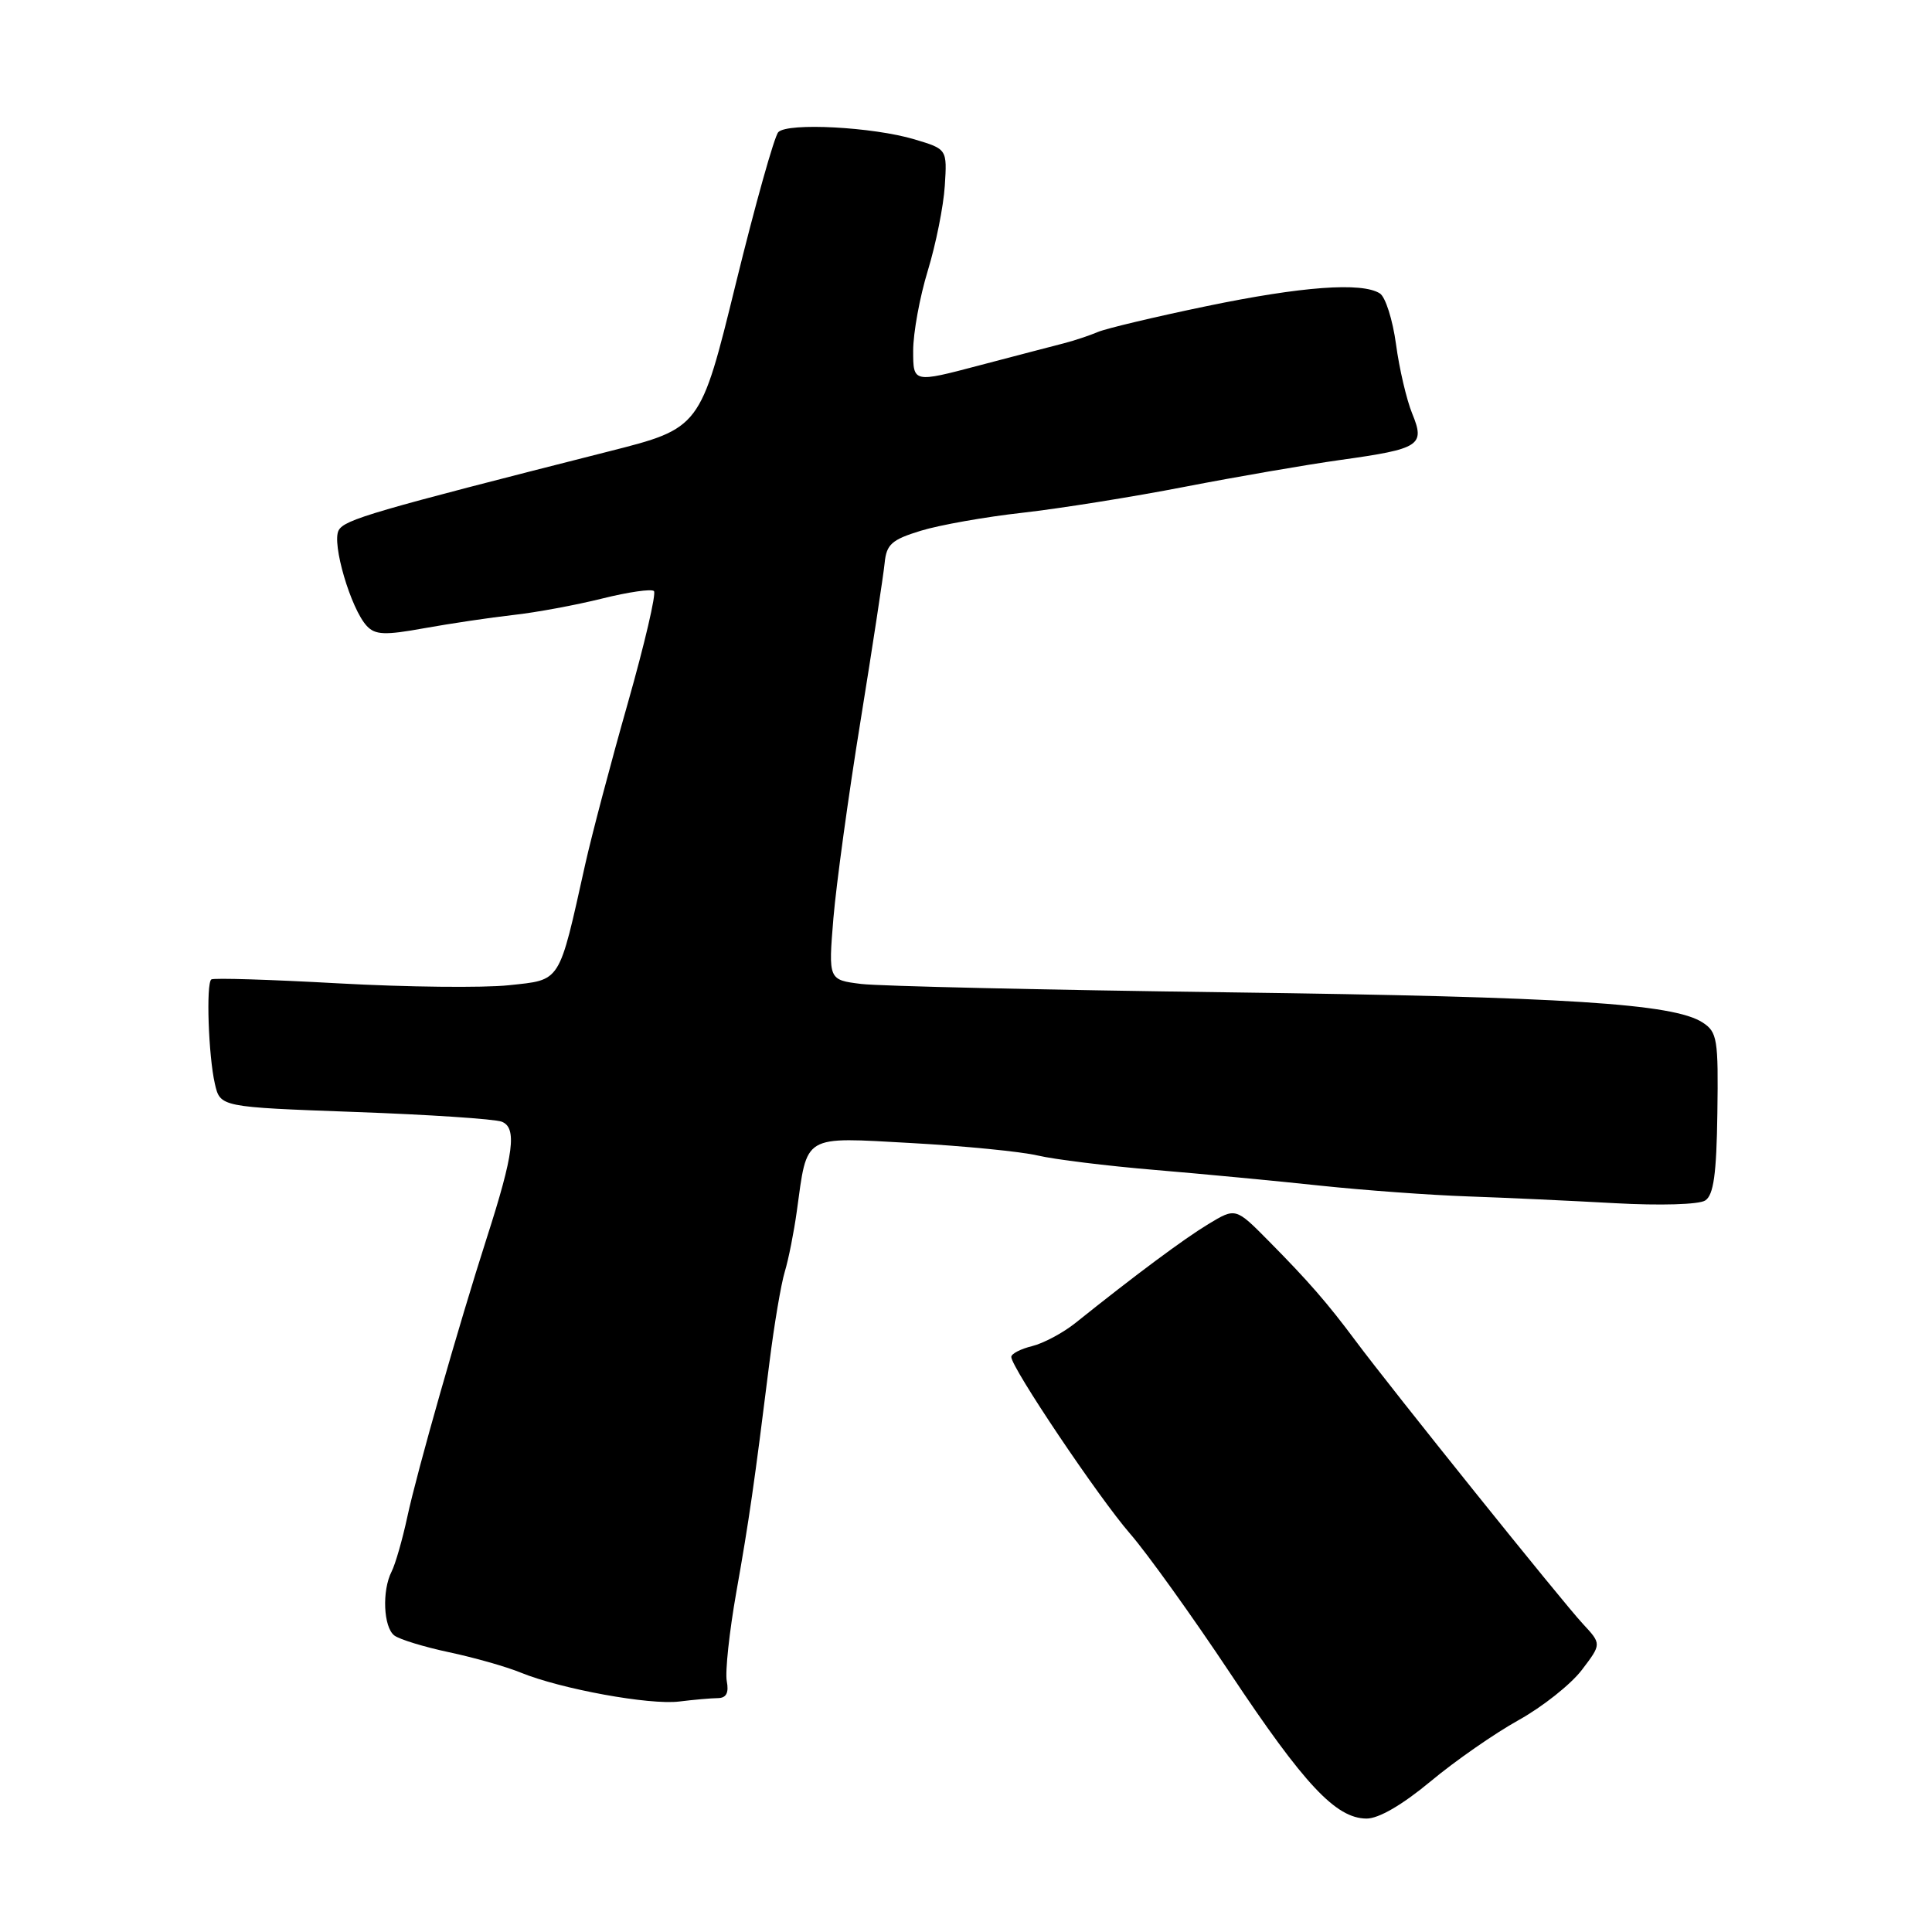 <?xml version="1.0" encoding="UTF-8" standalone="no"?>
<!DOCTYPE svg PUBLIC "-//W3C//DTD SVG 1.1//EN" "http://www.w3.org/Graphics/SVG/1.1/DTD/svg11.dtd" >
<svg xmlns="http://www.w3.org/2000/svg" xmlns:xlink="http://www.w3.org/1999/xlink" version="1.1" viewBox="0 0 256 256">
 <g >
 <path fill="currentColor"
d=" M 189.55 236.05 C 192.82 233.32 198.08 229.67 201.23 227.92 C 204.38 226.17 208.14 223.19 209.59 221.29 C 212.22 217.84 212.22 217.84 209.74 215.17 C 207.06 212.30 184.32 183.98 179.64 177.69 C 175.90 172.67 173.41 169.80 168.11 164.44 C 163.73 160.01 163.73 160.01 160.11 162.20 C 156.83 164.19 150.52 168.88 142.50 175.30 C 140.85 176.62 138.26 178.00 136.75 178.37 C 135.24 178.74 134.00 179.38 134.00 179.80 C 134.00 181.20 145.59 198.45 149.74 203.22 C 152.00 205.82 157.97 214.14 163.01 221.72 C 172.82 236.47 177.00 240.93 181.05 240.97 C 182.66 240.99 185.78 239.18 189.55 236.05 Z  M 95.11 225.01 C 96.24 225.00 96.60 224.32 96.30 222.75 C 96.07 221.51 96.64 216.22 97.56 211.00 C 99.27 201.36 99.95 196.61 101.96 180.50 C 102.58 175.55 103.49 170.15 103.99 168.50 C 104.49 166.85 105.20 163.25 105.58 160.50 C 107.00 150.21 106.24 150.66 120.77 151.46 C 127.77 151.85 135.30 152.59 137.50 153.11 C 139.70 153.63 146.68 154.49 153.00 155.02 C 159.32 155.55 169.22 156.49 175.00 157.11 C 180.78 157.72 189.55 158.36 194.50 158.53 C 199.45 158.70 208.22 159.11 214.00 159.43 C 219.98 159.76 225.13 159.61 225.95 159.07 C 227.06 158.36 227.45 155.57 227.56 147.49 C 227.70 137.69 227.55 136.75 225.61 135.49 C 221.76 132.98 207.58 132.08 162.82 131.49 C 138.44 131.17 116.53 130.67 114.13 130.38 C 109.76 129.84 109.76 129.84 110.43 121.67 C 110.81 117.18 112.42 105.40 114.03 95.50 C 115.63 85.60 117.06 76.20 117.22 74.60 C 117.46 72.13 118.15 71.51 122.00 70.33 C 124.47 69.57 130.55 68.49 135.50 67.94 C 140.45 67.38 150.12 65.84 157.00 64.50 C 163.88 63.17 173.14 61.57 177.59 60.95 C 188.19 59.47 188.86 59.03 187.12 54.79 C 186.38 52.98 185.41 48.85 184.98 45.62 C 184.54 42.38 183.58 39.35 182.84 38.88 C 180.45 37.36 172.48 37.95 159.86 40.57 C 153.06 41.98 146.60 43.52 145.50 43.98 C 144.40 44.45 142.38 45.12 141.00 45.48 C 139.62 45.83 134.56 47.16 129.75 48.42 C 121.00 50.73 121.00 50.73 121.00 46.47 C 121.00 44.13 121.87 39.35 122.94 35.86 C 124.01 32.36 125.02 27.31 125.19 24.63 C 125.50 19.76 125.50 19.76 121.19 18.47 C 115.69 16.82 104.37 16.22 103.13 17.51 C 102.61 18.05 100.07 27.10 97.49 37.62 C 92.80 56.74 92.80 56.74 80.65 59.82 C 49.40 67.75 45.67 68.84 44.88 70.26 C 43.92 71.96 46.49 80.68 48.60 82.94 C 49.72 84.14 51.00 84.19 56.22 83.24 C 59.68 82.62 64.97 81.83 68.00 81.49 C 71.03 81.16 76.33 80.17 79.79 79.31 C 83.24 78.45 86.33 78.00 86.65 78.32 C 86.98 78.64 85.41 85.34 83.18 93.20 C 80.94 101.07 78.41 110.65 77.55 114.50 C 74.00 130.45 74.41 129.80 67.41 130.55 C 64.01 130.91 53.87 130.80 44.86 130.30 C 35.86 129.80 28.27 129.56 28.00 129.78 C 27.29 130.33 27.62 139.90 28.47 143.60 C 29.18 146.69 29.18 146.69 46.98 147.34 C 56.77 147.69 65.55 148.27 66.48 148.63 C 68.53 149.42 68.09 152.87 64.51 164.00 C 60.78 175.62 55.28 194.91 53.97 201.00 C 53.32 204.03 52.38 207.28 51.89 208.24 C 50.60 210.76 50.80 215.60 52.25 216.71 C 52.94 217.23 56.20 218.23 59.50 218.93 C 62.80 219.63 67.08 220.84 69.00 221.63 C 74.35 223.81 86.08 225.95 90.00 225.46 C 91.92 225.22 94.23 225.02 95.11 225.01 Z "/>
</g>
</svg>